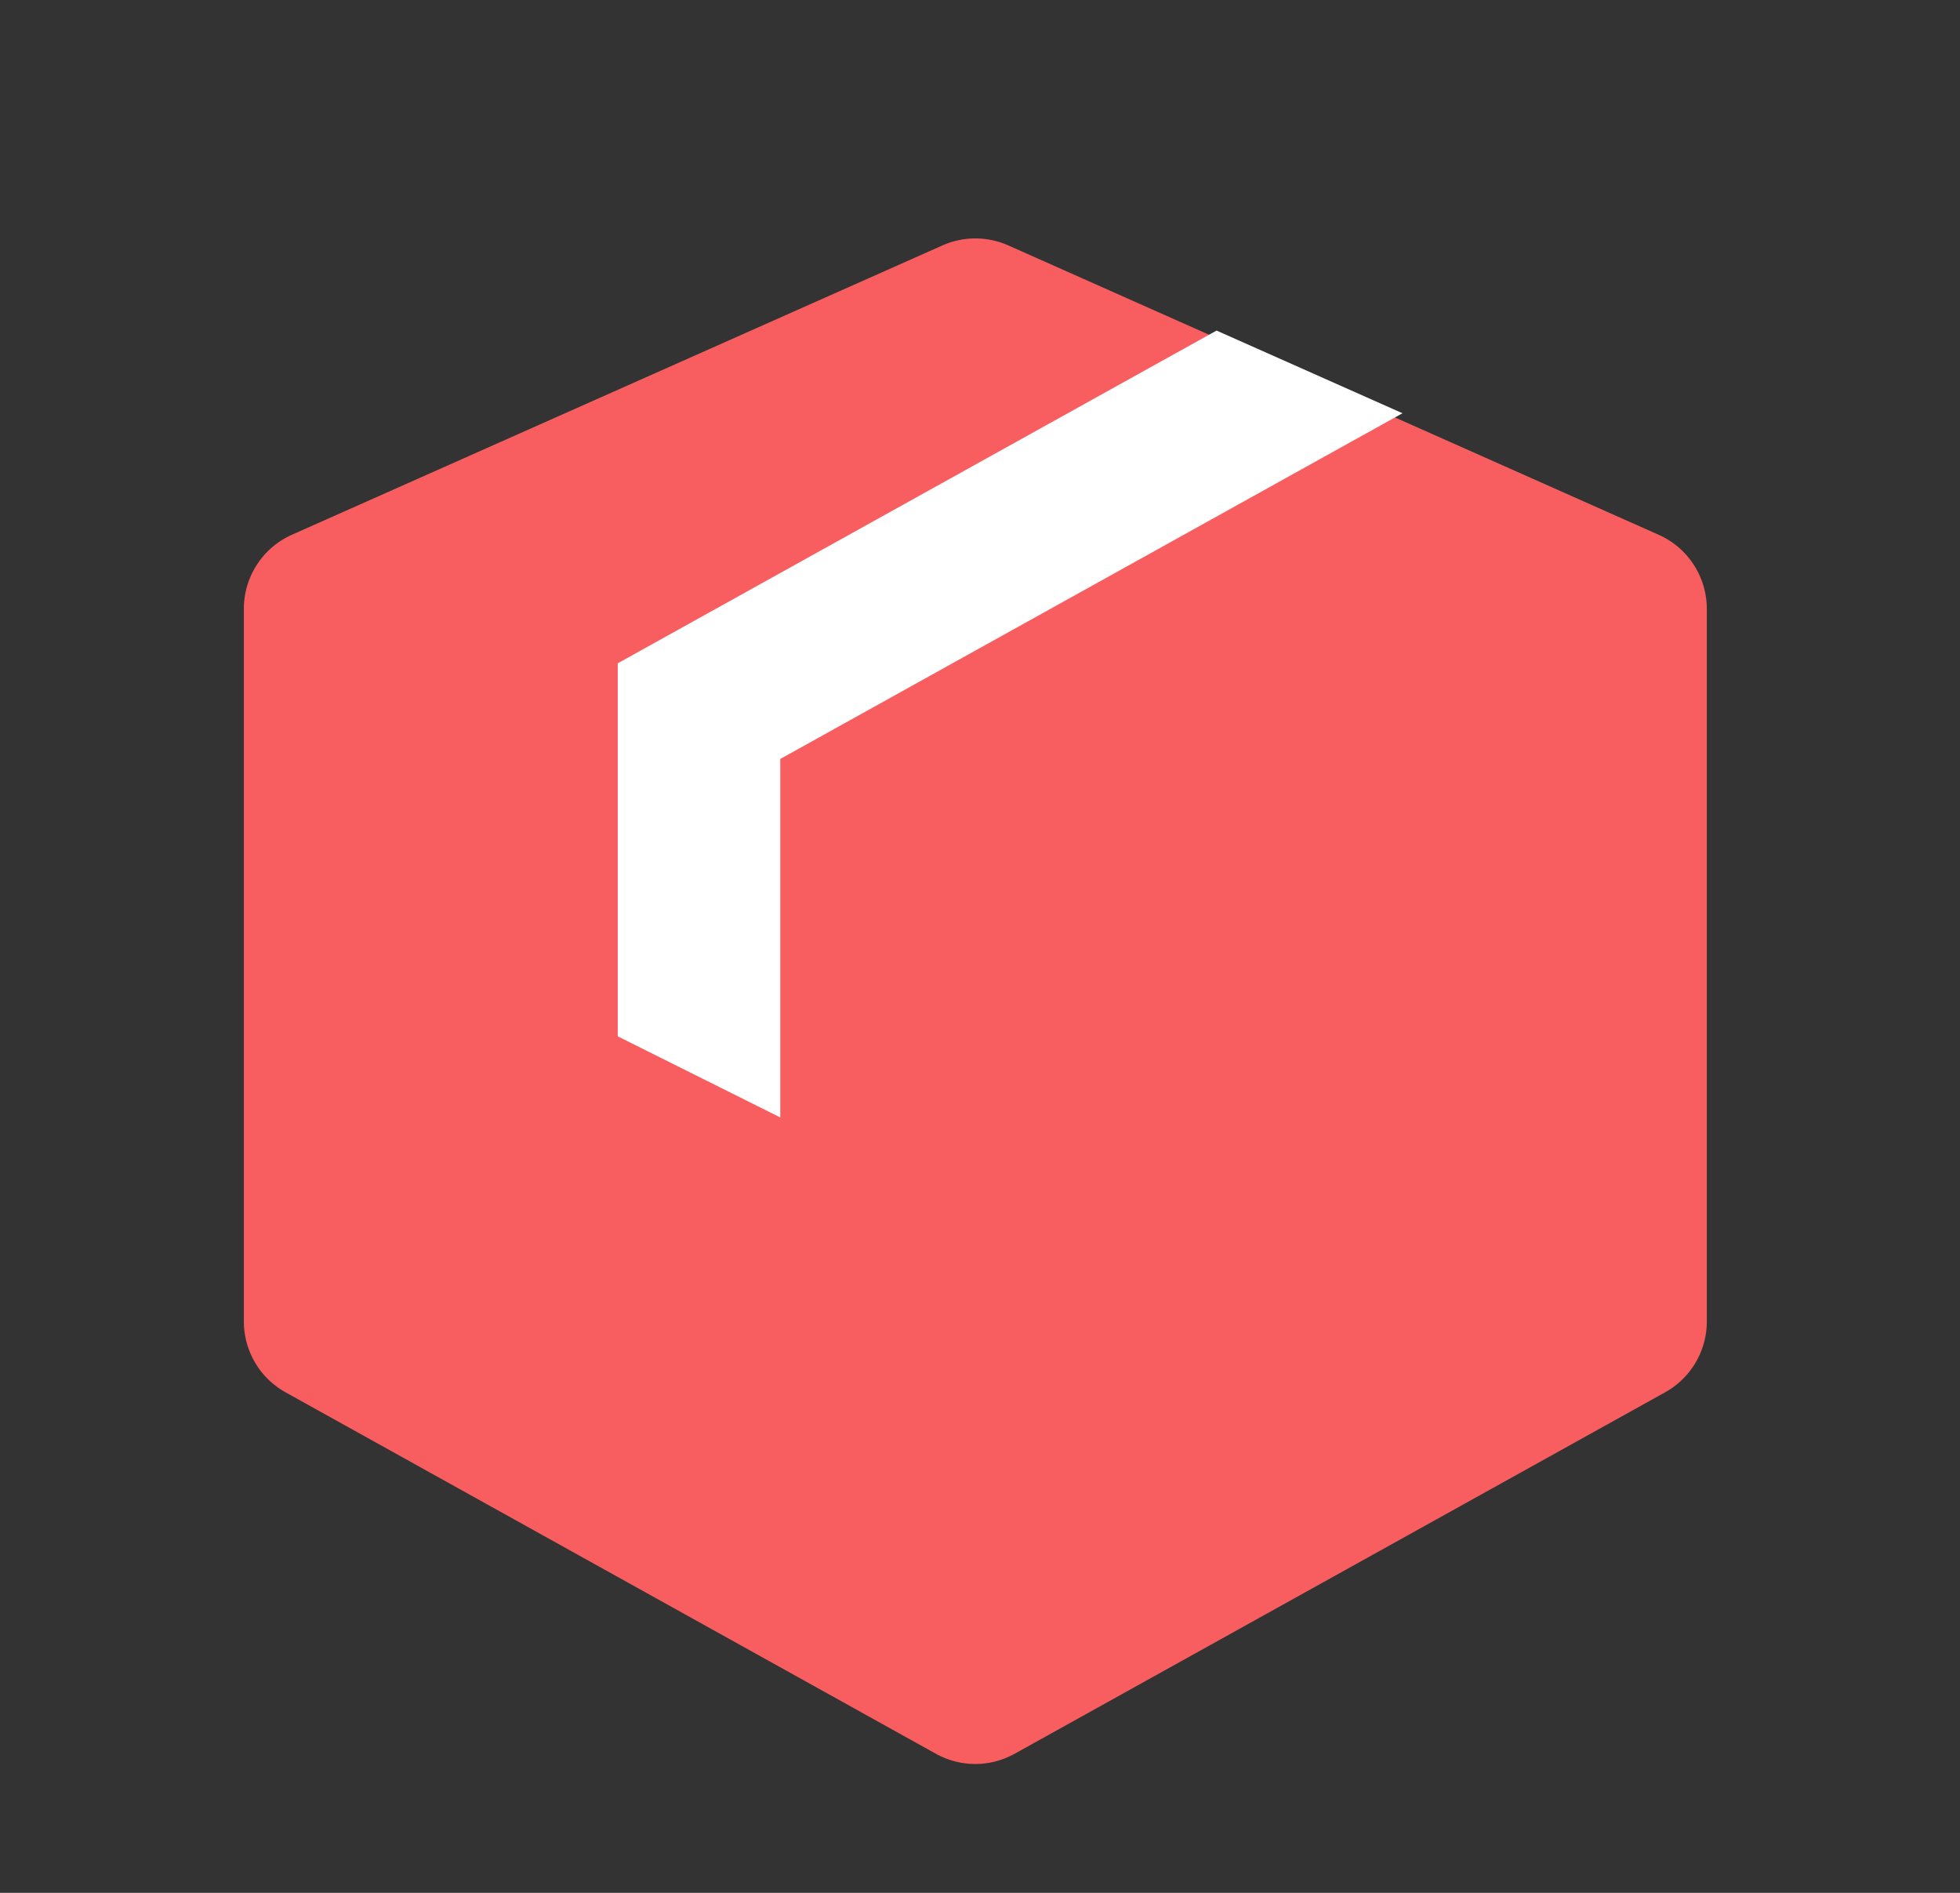 <svg xmlns="http://www.w3.org/2000/svg" width="29" height="28" viewBox="0 0 29 28">
  <rect x="0" y="0" width="29" height="28" fill="#333333" stroke="none"/>
  <g id="Box_Icon" data-name="Box Icon" transform="translate(0 0.223)">
    <rect id="bound" width="29" height="28" transform="translate(0 -0.223)" fill="none"/>
    <path id="Combined_Shape" data-name="Combined Shape" d="M20.932,4.379a1.2,1.2,0,0,1,.714,1.1V16.015a1.2,1.2,0,0,1-.619,1.051l-9.621,5.345a1.2,1.2,0,0,1-1.168,0L.619,17.066A1.2,1.2,0,0,1,0,16.015V5.478a1.2,1.2,0,0,1,.714-1.1L10.335.1a1.2,1.2,0,0,1,.977,0Z" transform="translate(3.608 3.308)" fill="#f85e60"/>
    <path id="Combined_Shape_Copy" data-name="Combined Shape Copy" d="M8.86,0,0,4.922V10.44l2.405,1.2V6.337l9.206-5.114Z" transform="translate(9.14 4.667)" fill="#fff"/>
  </g>
</svg>

